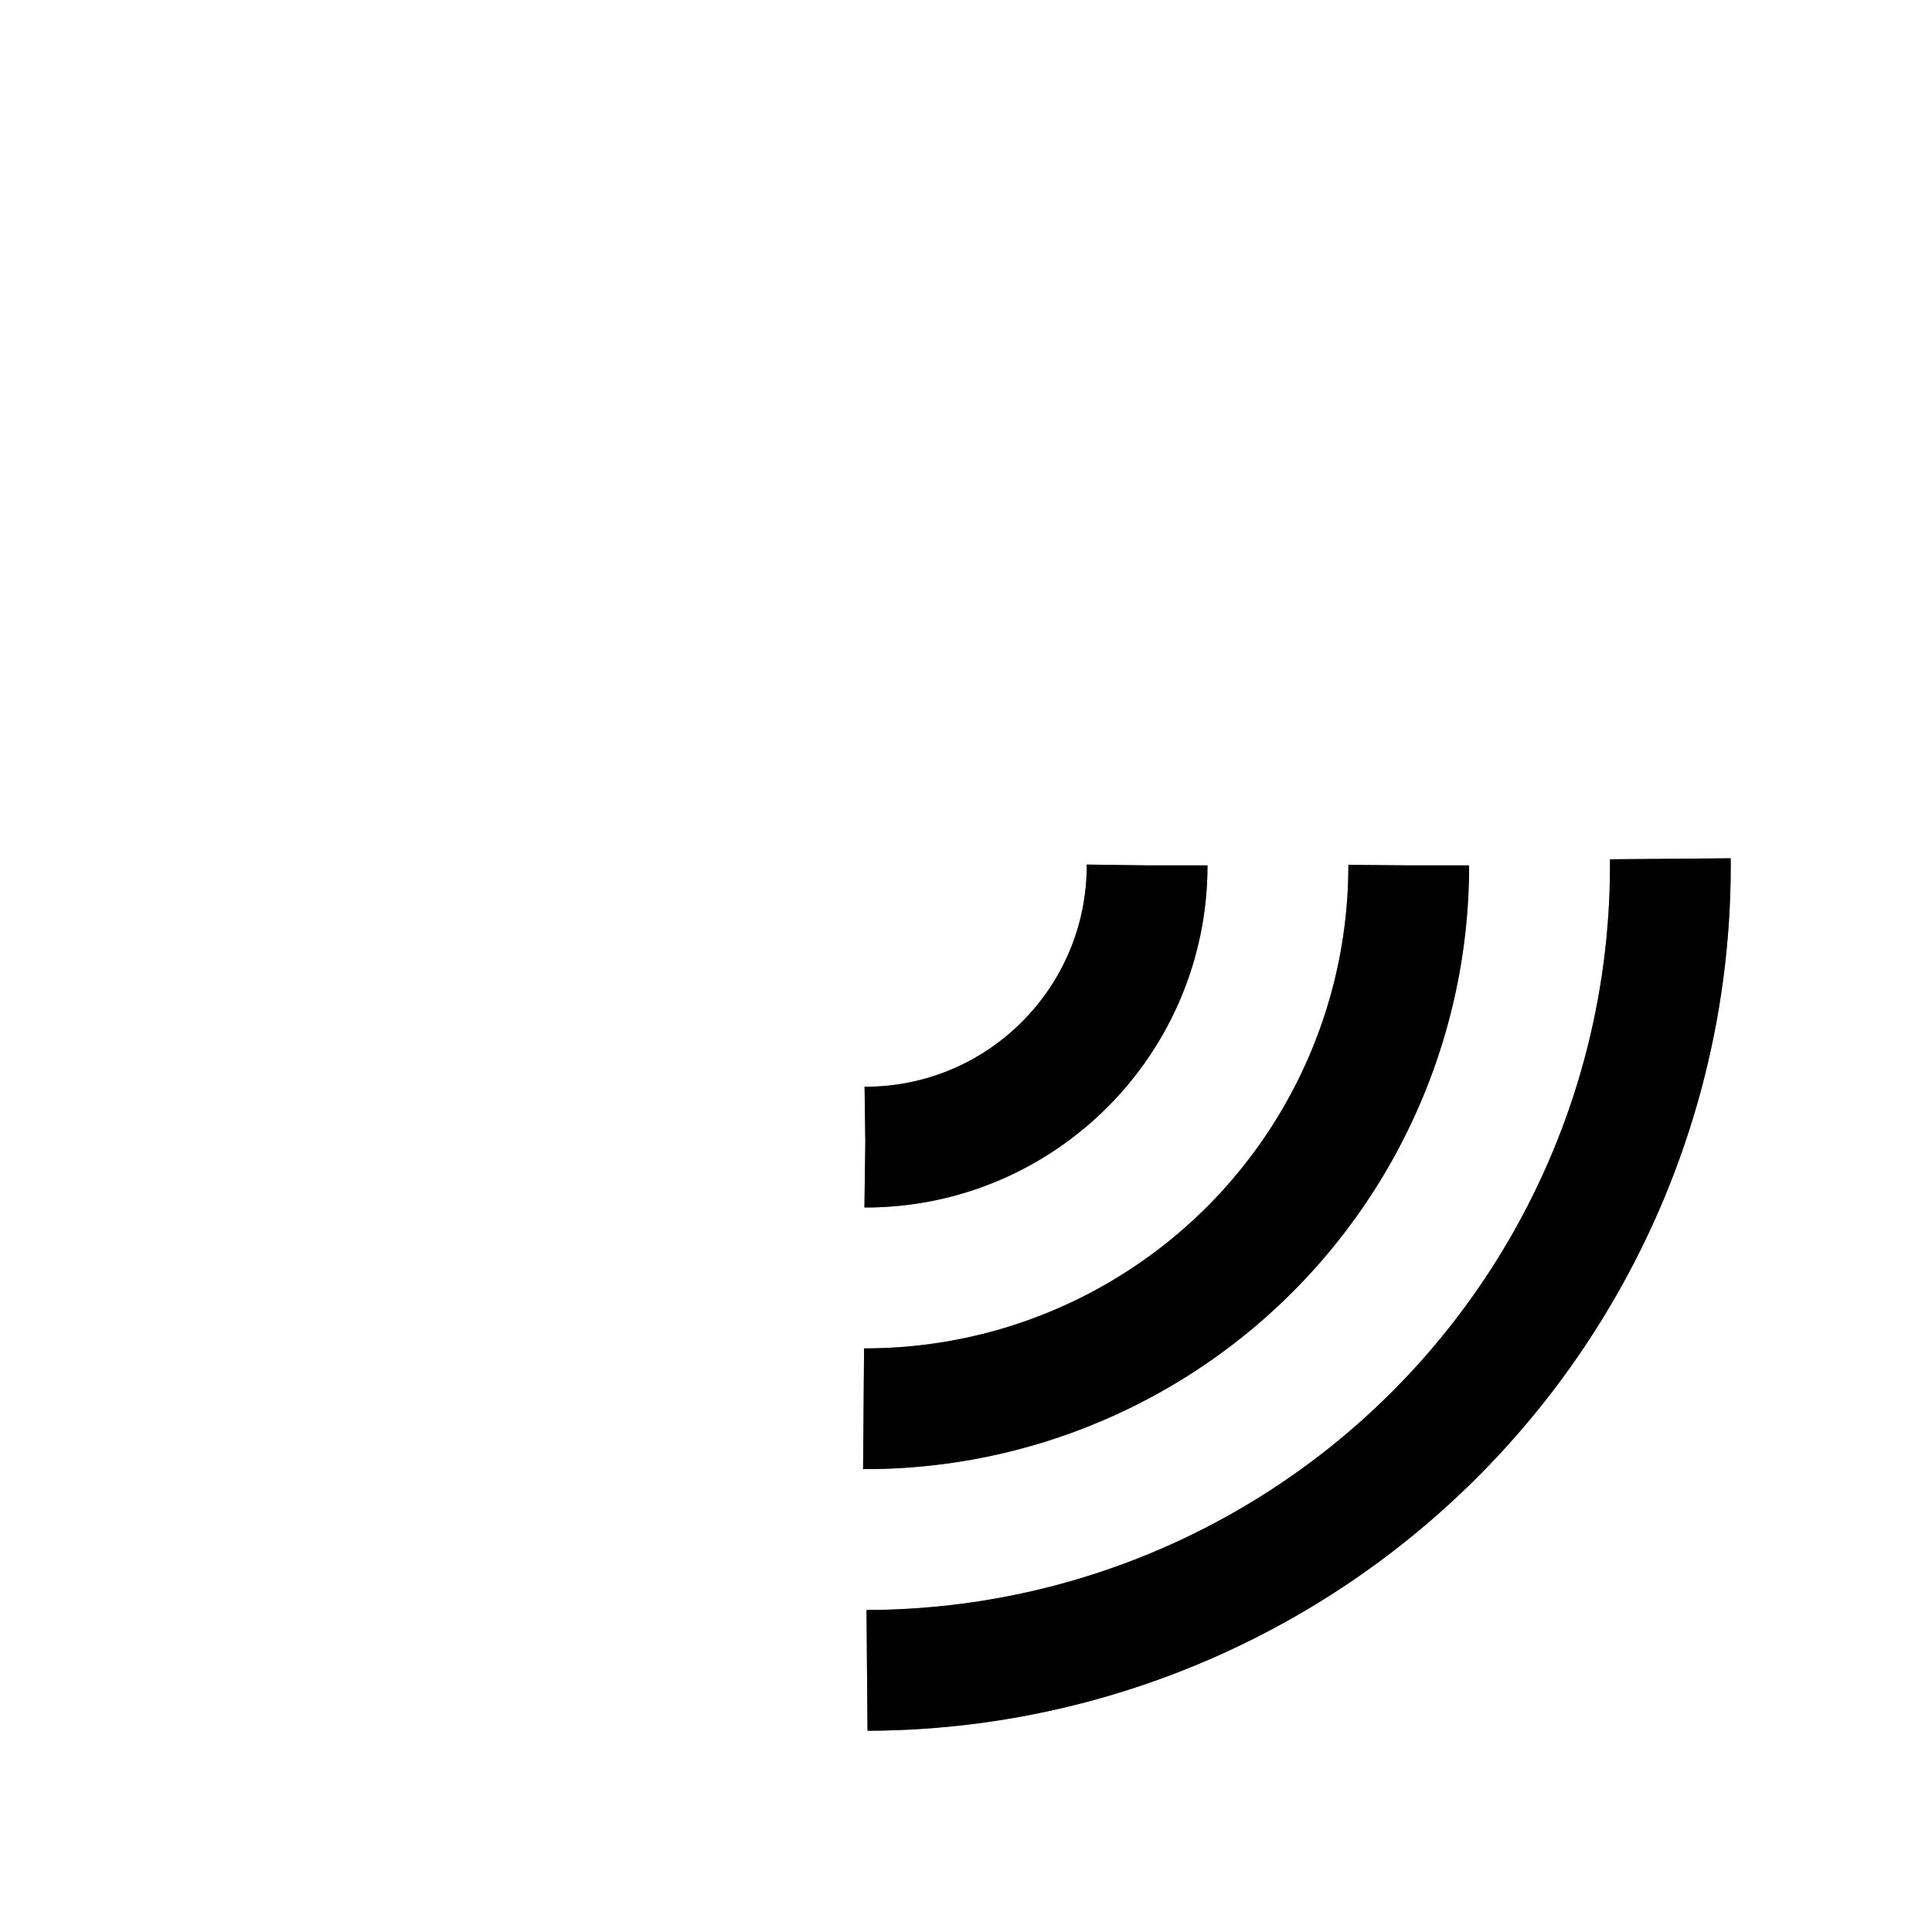 <?xml version="1.0" encoding="utf-8"?><!--Generator: Adobe Illustrator 16.0.0, SVG Export Plug-In . SVG Version: 6.00 Build 0)--><!DOCTYPE svg PUBLIC "-//W3C//DTD SVG 1.1//EN" "http://www.w3.org/Graphics/SVG/1.1/DTD/svg11.dtd"><svg version="1.1" id="cog9_1_" xmlns="http://www.w3.org/2000/svg" xmlns:xlink="http://www.w3.org/1999/xlink" x="0px" y="0px" viewBox="0 0 96 96" enable-background="new 0 0 96 96" xml:space="preserve"><style>:is(.front, .back) {
			fill: none;
			stroke-width: 6px;
			stroke: currentColor;
			transform-origin: center;
			transform: rotate(-100deg);
		}

		.back {
			opacity: 0.5;
		}


		.back,
		.front {
			stroke-dasharray: 22 66;
		}

		.outer circle {
			stroke-dasharray: 62.75 188.25;
		}


		.outer circle.back {
			animation: circle-outer135 1.8s ease infinite 0.3s;
		}

		.outer circle.front {
			animation: circle-outer135 1.8s ease infinite 0.15s;
		}

		.middle circle {
			stroke-dasharray: 42.5 127.5;
		}

		.middle circle.back {
			animation: circle-middle6123 1.8s ease infinite 0.25s;
		}

		.middle circle.front {
			animation: circle-middle6123 1.8s ease infinite 0.1s;
		}

		.inner circle {
			stroke-dasharray: 22 66;
		}


		.inner circle.back {
			animation: circle-inner162 1.8s ease infinite 0.2s;
		}

		.inner circle.front {
			animation: circle-inner162 1.8s ease infinite 0.05s;
		}

		@keyframes circle-outer135 {
			0% {
				stroke-dashoffset: 25;
			}

			25% {
				stroke-dashoffset: 0;
			}

			65% {
				stroke-dashoffset: 301;
			}

			80% {
				stroke-dashoffset: 276;
			}

			100% {
				stroke-dashoffset: 276;
			}
		}

		@keyframes circle-middle6123 {
			0% {
				stroke-dashoffset: 17;
			}

			25% {
				stroke-dashoffset: 0;
			}

			65% {
				stroke-dashoffset: 204;
			}

			80% {
				stroke-dashoffset: 187;
			}

			100% {
				stroke-dashoffset: 187;
			}
		}

		@keyframes circle-inner162 {
			0% {
				stroke-dashoffset: 9;
			}

			25% {
				stroke-dashoffset: 0;
			}

			65% {
				stroke-dashoffset: 106;
			}

			80% {
				stroke-dashoffset: 97;
			}

			100% {
				stroke-dashoffset: 97;
			}
		}</style><g class="outer"><circle class="back" cx="43" cy="43" r="40"/><circle class="front" cx="43" cy="43" r="40"/></g><g class="middle"><circle class="back" cx="43" cy="43" r="27"/><circle class="front" cx="43" cy="43" r="27"/></g><g class="inner"><circle class="back" cx="43" cy="43" r="14"/><circle class="front" cx="43" cy="43" r="14"/></g></svg>